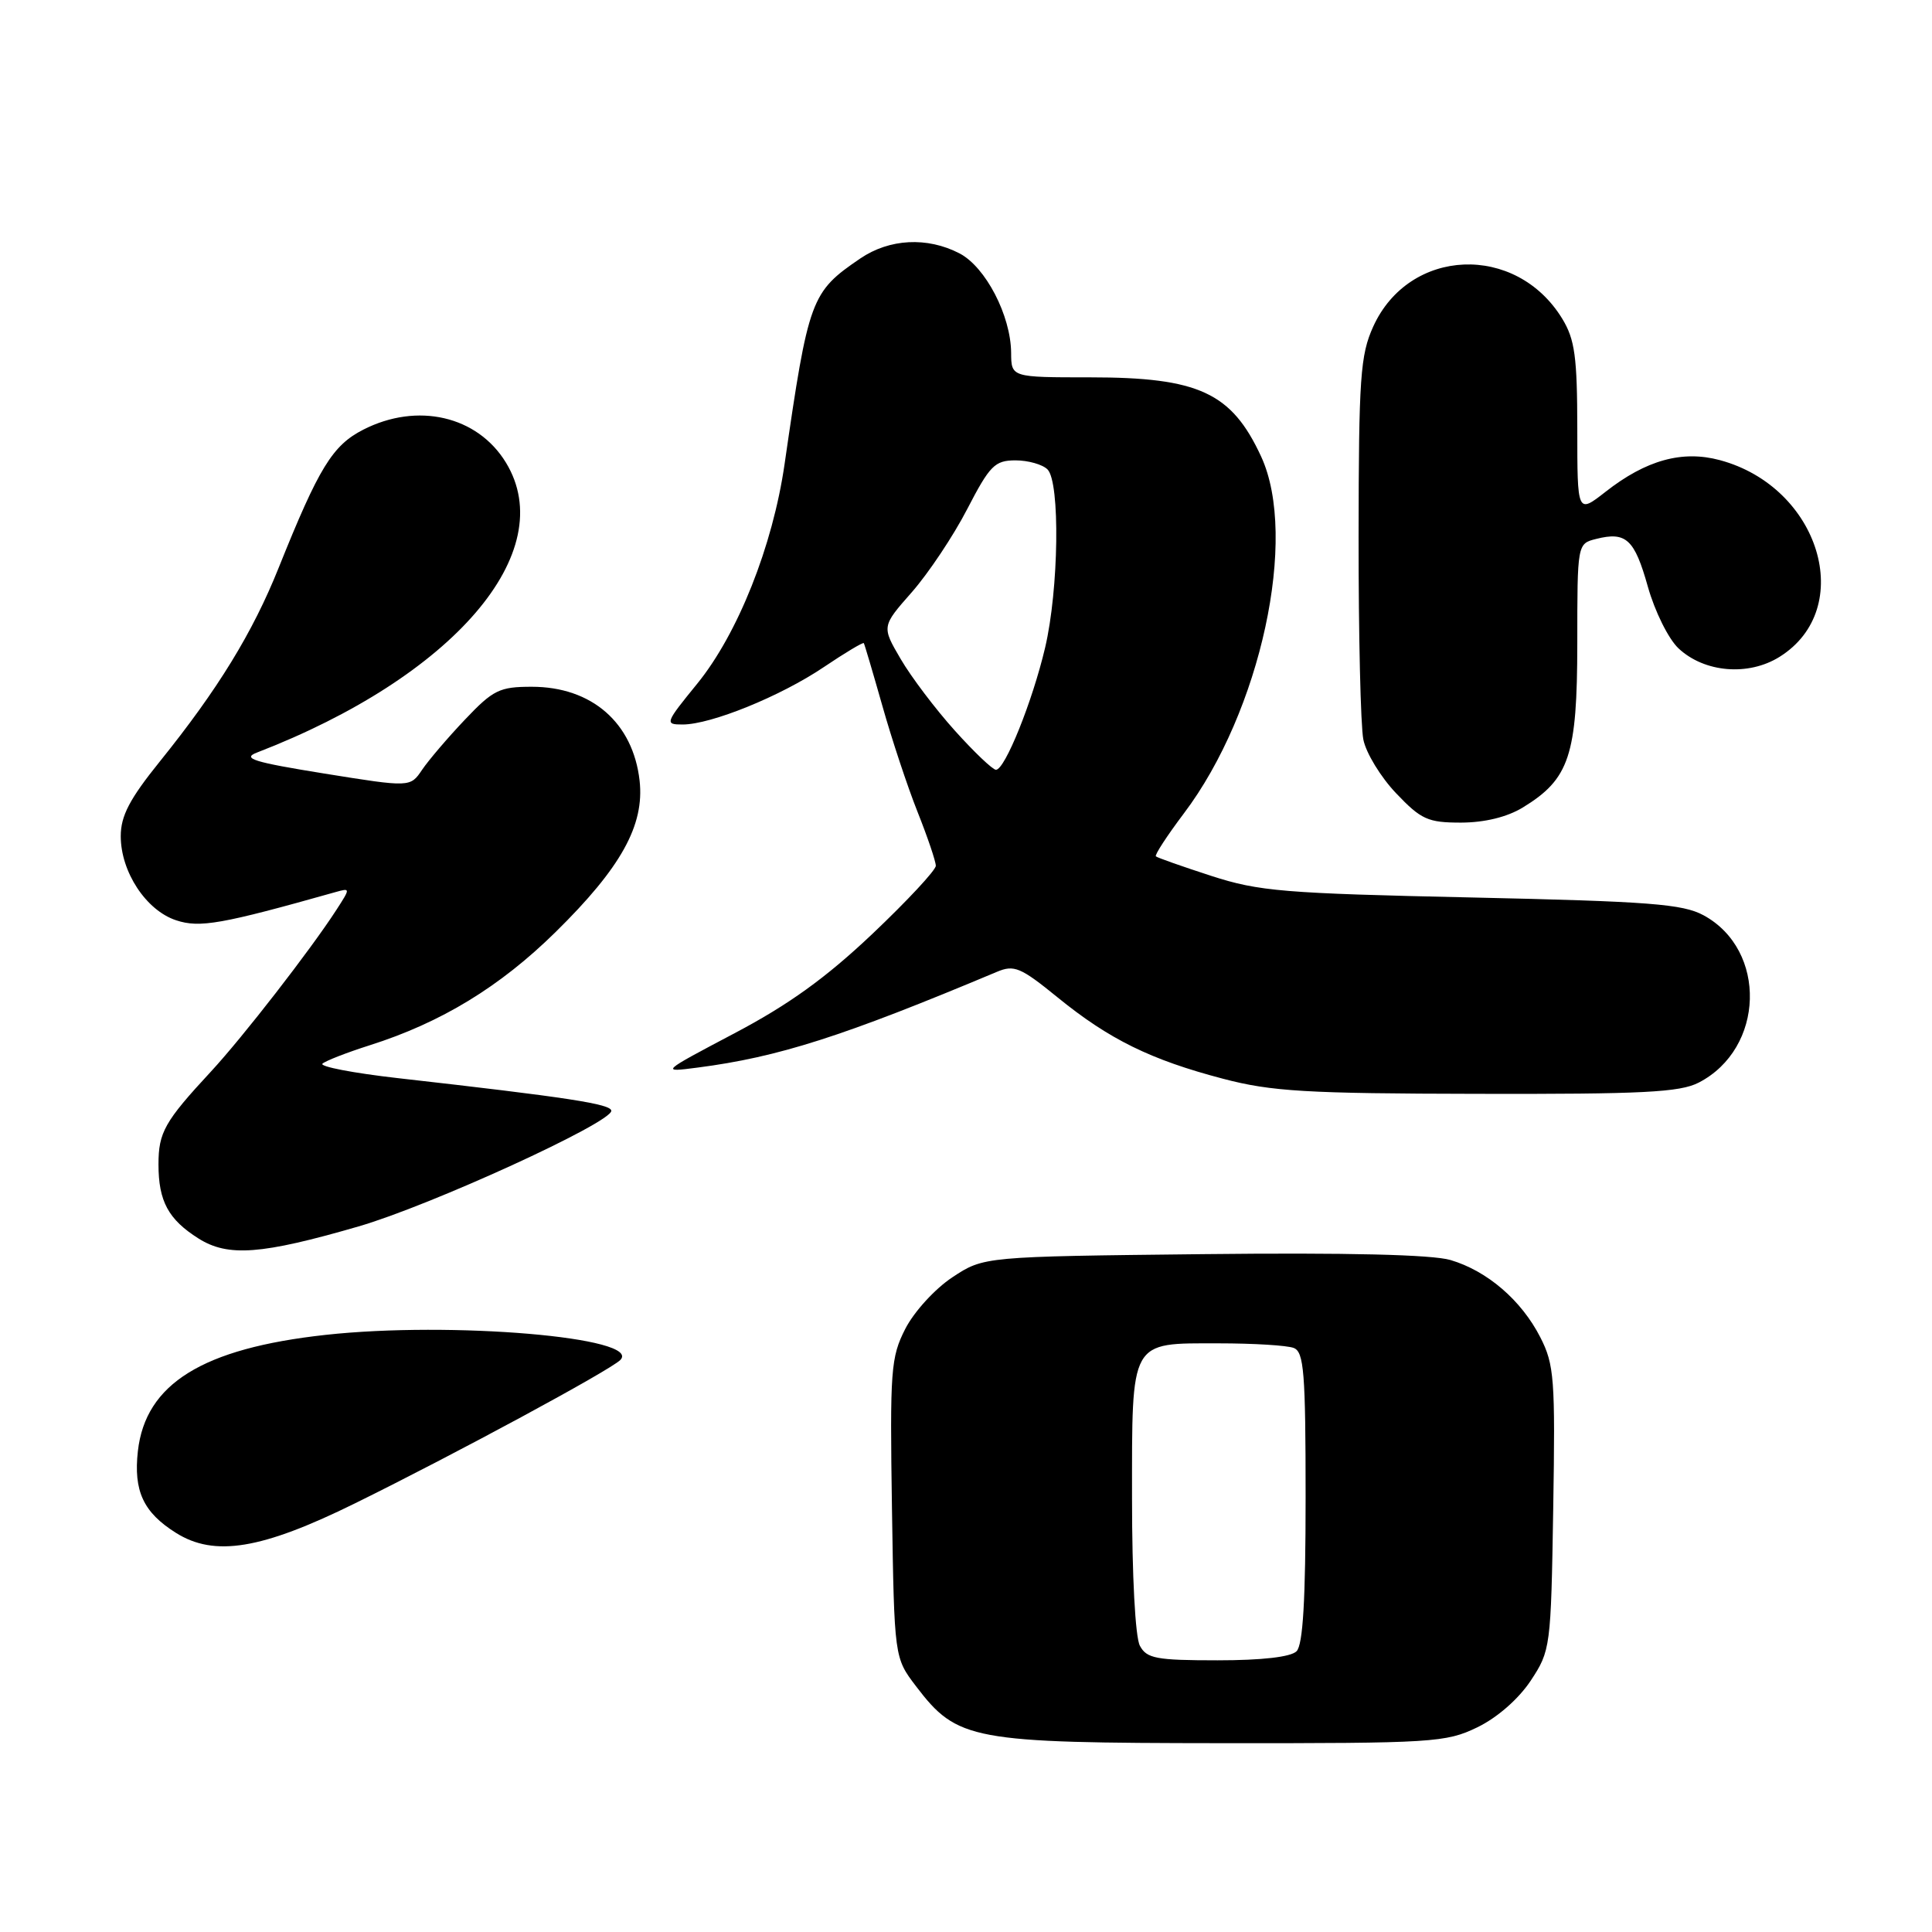 <?xml version="1.0" encoding="UTF-8" standalone="no"?>
<!DOCTYPE svg PUBLIC "-//W3C//DTD SVG 1.1//EN" "http://www.w3.org/Graphics/SVG/1.1/DTD/svg11.dtd" >
<svg xmlns="http://www.w3.org/2000/svg" xmlns:xlink="http://www.w3.org/1999/xlink" version="1.1" viewBox="0 0 256 256">
 <g >
 <path fill="currentColor"
d=" M 195.75 228.88 C 198.39 227.60 201.20 225.14 202.82 222.71 C 205.45 218.72 205.51 218.33 205.81 199.90 C 206.09 182.72 205.95 180.82 204.10 177.20 C 201.60 172.30 197.07 168.40 192.20 166.96 C 189.77 166.24 178.52 165.97 159.42 166.18 C 130.35 166.50 130.35 166.50 126.19 169.25 C 123.88 170.78 121.12 173.81 119.96 176.07 C 118.03 179.86 117.91 181.53 118.19 199.90 C 118.50 219.66 118.50 219.66 121.38 223.44 C 126.86 230.62 128.67 230.95 161.93 230.98 C 189.91 231.00 191.59 230.89 195.75 228.88 Z  M 47.02 199.21 C 60.29 192.68 80.81 181.59 82.19 180.21 C 85.19 177.21 59.79 175.05 43.12 176.88 C 26.84 178.67 19.28 183.35 18.27 192.28 C 17.68 197.56 18.99 200.40 23.31 203.11 C 28.43 206.33 34.66 205.30 47.02 199.21 Z  M 47.50 162.51 C 56.95 159.78 81.00 148.78 81.00 147.19 C 81.00 146.29 75.29 145.41 52.73 142.86 C 46.81 142.19 42.31 141.32 42.73 140.94 C 43.15 140.56 45.98 139.46 49.00 138.50 C 58.45 135.50 66.24 130.76 73.62 123.50 C 82.30 114.96 85.41 109.35 84.75 103.44 C 83.88 95.77 78.41 91.00 70.46 91.00 C 66.19 91.00 65.35 91.41 61.62 95.34 C 59.35 97.73 56.79 100.73 55.93 102.00 C 54.36 104.33 54.36 104.33 42.98 102.50 C 33.61 100.99 32.02 100.50 34.04 99.72 C 60.09 89.67 74.27 73.16 67.04 61.30 C 63.27 55.11 55.31 53.27 48.14 56.93 C 44.05 59.02 42.26 61.94 36.93 75.22 C 33.48 83.84 28.86 91.37 21.17 100.91 C 17.17 105.87 16.00 108.11 16.00 110.80 C 16.00 115.53 19.36 120.63 23.33 121.94 C 26.46 122.98 29.34 122.47 44.48 118.20 C 46.44 117.65 46.44 117.68 44.57 120.57 C 41.14 125.87 32.18 137.42 27.94 142.00 C 21.81 148.61 21.00 150.05 21.00 154.29 C 21.00 159.17 22.31 161.59 26.31 164.11 C 30.22 166.57 34.64 166.24 47.50 162.51 Z  M 225.09 143.45 C 233.83 138.94 234.20 125.88 225.73 121.28 C 222.96 119.78 218.56 119.44 195.00 118.92 C 170.12 118.38 166.83 118.11 160.50 116.06 C 156.65 114.81 153.35 113.65 153.16 113.47 C 152.97 113.30 154.64 110.74 156.87 107.78 C 167.05 94.31 172.05 71.20 167.11 60.50 C 163.19 52.02 158.84 50.00 144.43 50.00 C 134.00 50.00 134.00 50.00 133.98 46.75 C 133.94 41.81 130.59 35.36 127.13 33.57 C 122.86 31.36 117.86 31.62 113.99 34.25 C 107.44 38.71 107.14 39.53 103.96 61.50 C 102.39 72.36 97.76 83.99 92.38 90.60 C 88.12 95.83 88.06 96.00 90.45 96.00 C 94.21 96.00 103.42 92.26 109.15 88.40 C 111.97 86.50 114.36 85.07 114.46 85.22 C 114.56 85.38 115.66 89.10 116.91 93.50 C 118.15 97.90 120.25 104.24 121.58 107.58 C 122.91 110.92 124.00 114.14 124.00 114.72 C 124.00 115.30 120.21 119.37 115.58 123.76 C 109.43 129.58 104.50 133.13 97.33 136.91 C 87.50 142.10 87.50 142.10 92.44 141.46 C 103.16 140.07 111.69 137.34 132.08 128.78 C 134.38 127.81 135.22 128.16 140.15 132.17 C 146.97 137.72 152.48 140.43 162.06 142.94 C 168.49 144.63 173.06 144.90 195.80 144.94 C 217.66 144.99 222.60 144.74 225.09 143.45 Z  M 201.76 107.01 C 207.96 103.23 208.99 100.12 209.00 85.27 C 209.00 72.04 209.00 72.04 211.50 71.41 C 215.47 70.41 216.58 71.44 218.35 77.74 C 219.27 81.01 221.08 84.66 222.41 85.91 C 225.84 89.13 231.68 89.62 235.81 87.03 C 246.02 80.63 241.13 64.53 227.89 60.97 C 222.91 59.63 218.11 60.96 212.75 65.16 C 209.00 68.09 209.00 68.09 209.00 56.80 C 208.99 47.29 208.68 44.98 207.01 42.24 C 200.88 32.19 186.73 32.78 181.96 43.27 C 180.25 47.05 180.04 49.99 180.02 71.12 C 180.01 84.12 180.29 96.21 180.65 97.99 C 181.00 99.77 182.96 102.98 184.99 105.11 C 188.31 108.60 189.20 109.00 193.60 109.00 C 196.72 108.99 199.68 108.27 201.76 107.01 Z  M 151.04 218.07 C 150.43 216.94 150.00 208.78 150.00 198.64 C 150.00 177.33 149.63 178.00 161.49 178.00 C 166.08 178.00 170.55 178.27 171.42 178.61 C 172.78 179.13 173.00 181.83 173.00 198.41 C 173.00 212.00 172.65 217.95 171.80 218.80 C 171.04 219.56 167.21 220.00 161.34 220.00 C 153.20 220.00 151.94 219.76 151.04 218.07 Z  M 126.53 96.82 C 123.97 93.98 120.74 89.71 119.35 87.33 C 116.82 83.01 116.82 83.01 120.82 78.47 C 123.02 75.96 126.33 71.01 128.16 67.46 C 131.16 61.67 131.81 61.01 134.55 61.00 C 136.23 61.00 138.14 61.54 138.80 62.20 C 140.49 63.89 140.30 78.11 138.48 85.83 C 136.80 92.96 133.16 102.00 131.97 102.00 C 131.54 102.00 129.09 99.67 126.53 96.82 Z "/>
</g>
</svg>